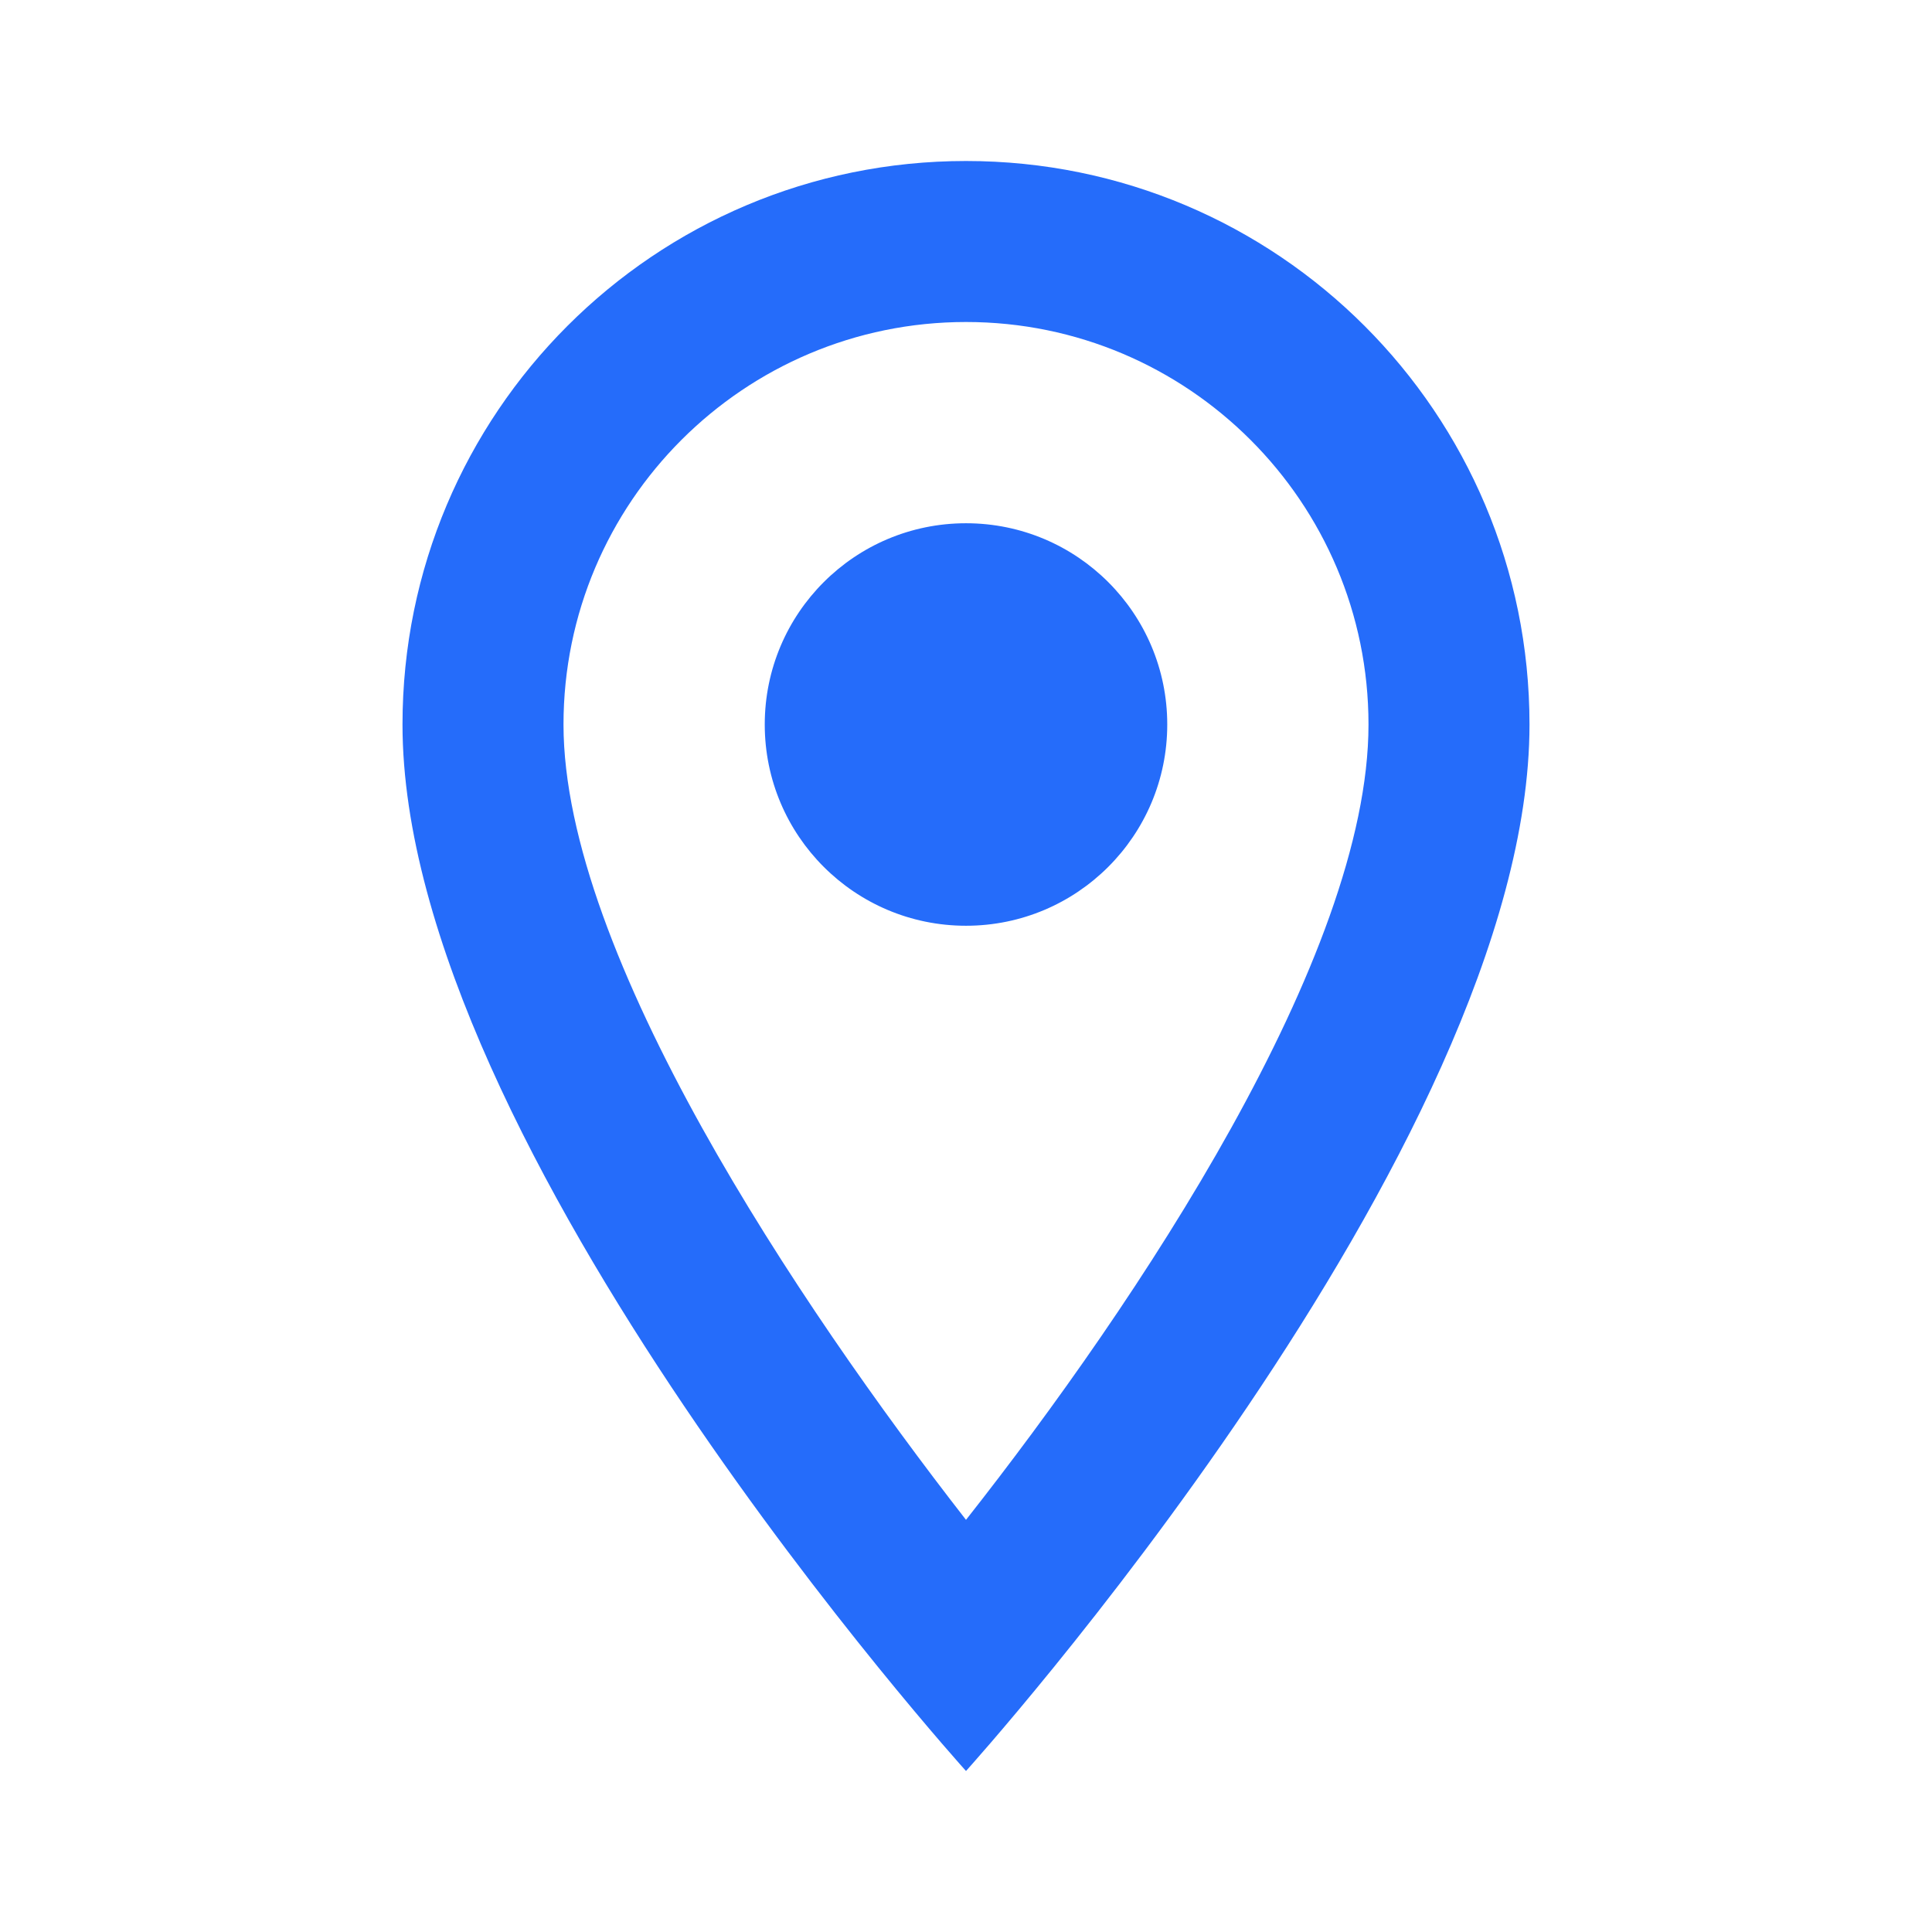 <svg fill="none" xmlns="http://www.w3.org/2000/svg" viewBox="0 0 24 24">
  <path fill-rule="evenodd" clip-rule="evenodd" d="M12 2c3.87 0 7 3.13 7 7 0 5.25-7 13-7 13S5 14.25 5 9c0-3.87 3.13-7 7-7ZM7 9c0 2.85 2.92 7.21 5 9.88 2.12-2.69 5-7 5-9.88 0-2.76-2.24-5-5-5S7 6.24 7 9Zm5 2.5c-1.381 0-2.5-1.119-2.5-2.5s1.119-2.5 2.5-2.5 2.5 1.119 2.5 2.5-1.119 2.5-2.5 2.5Z" fill="#256CFA"/>
</svg>